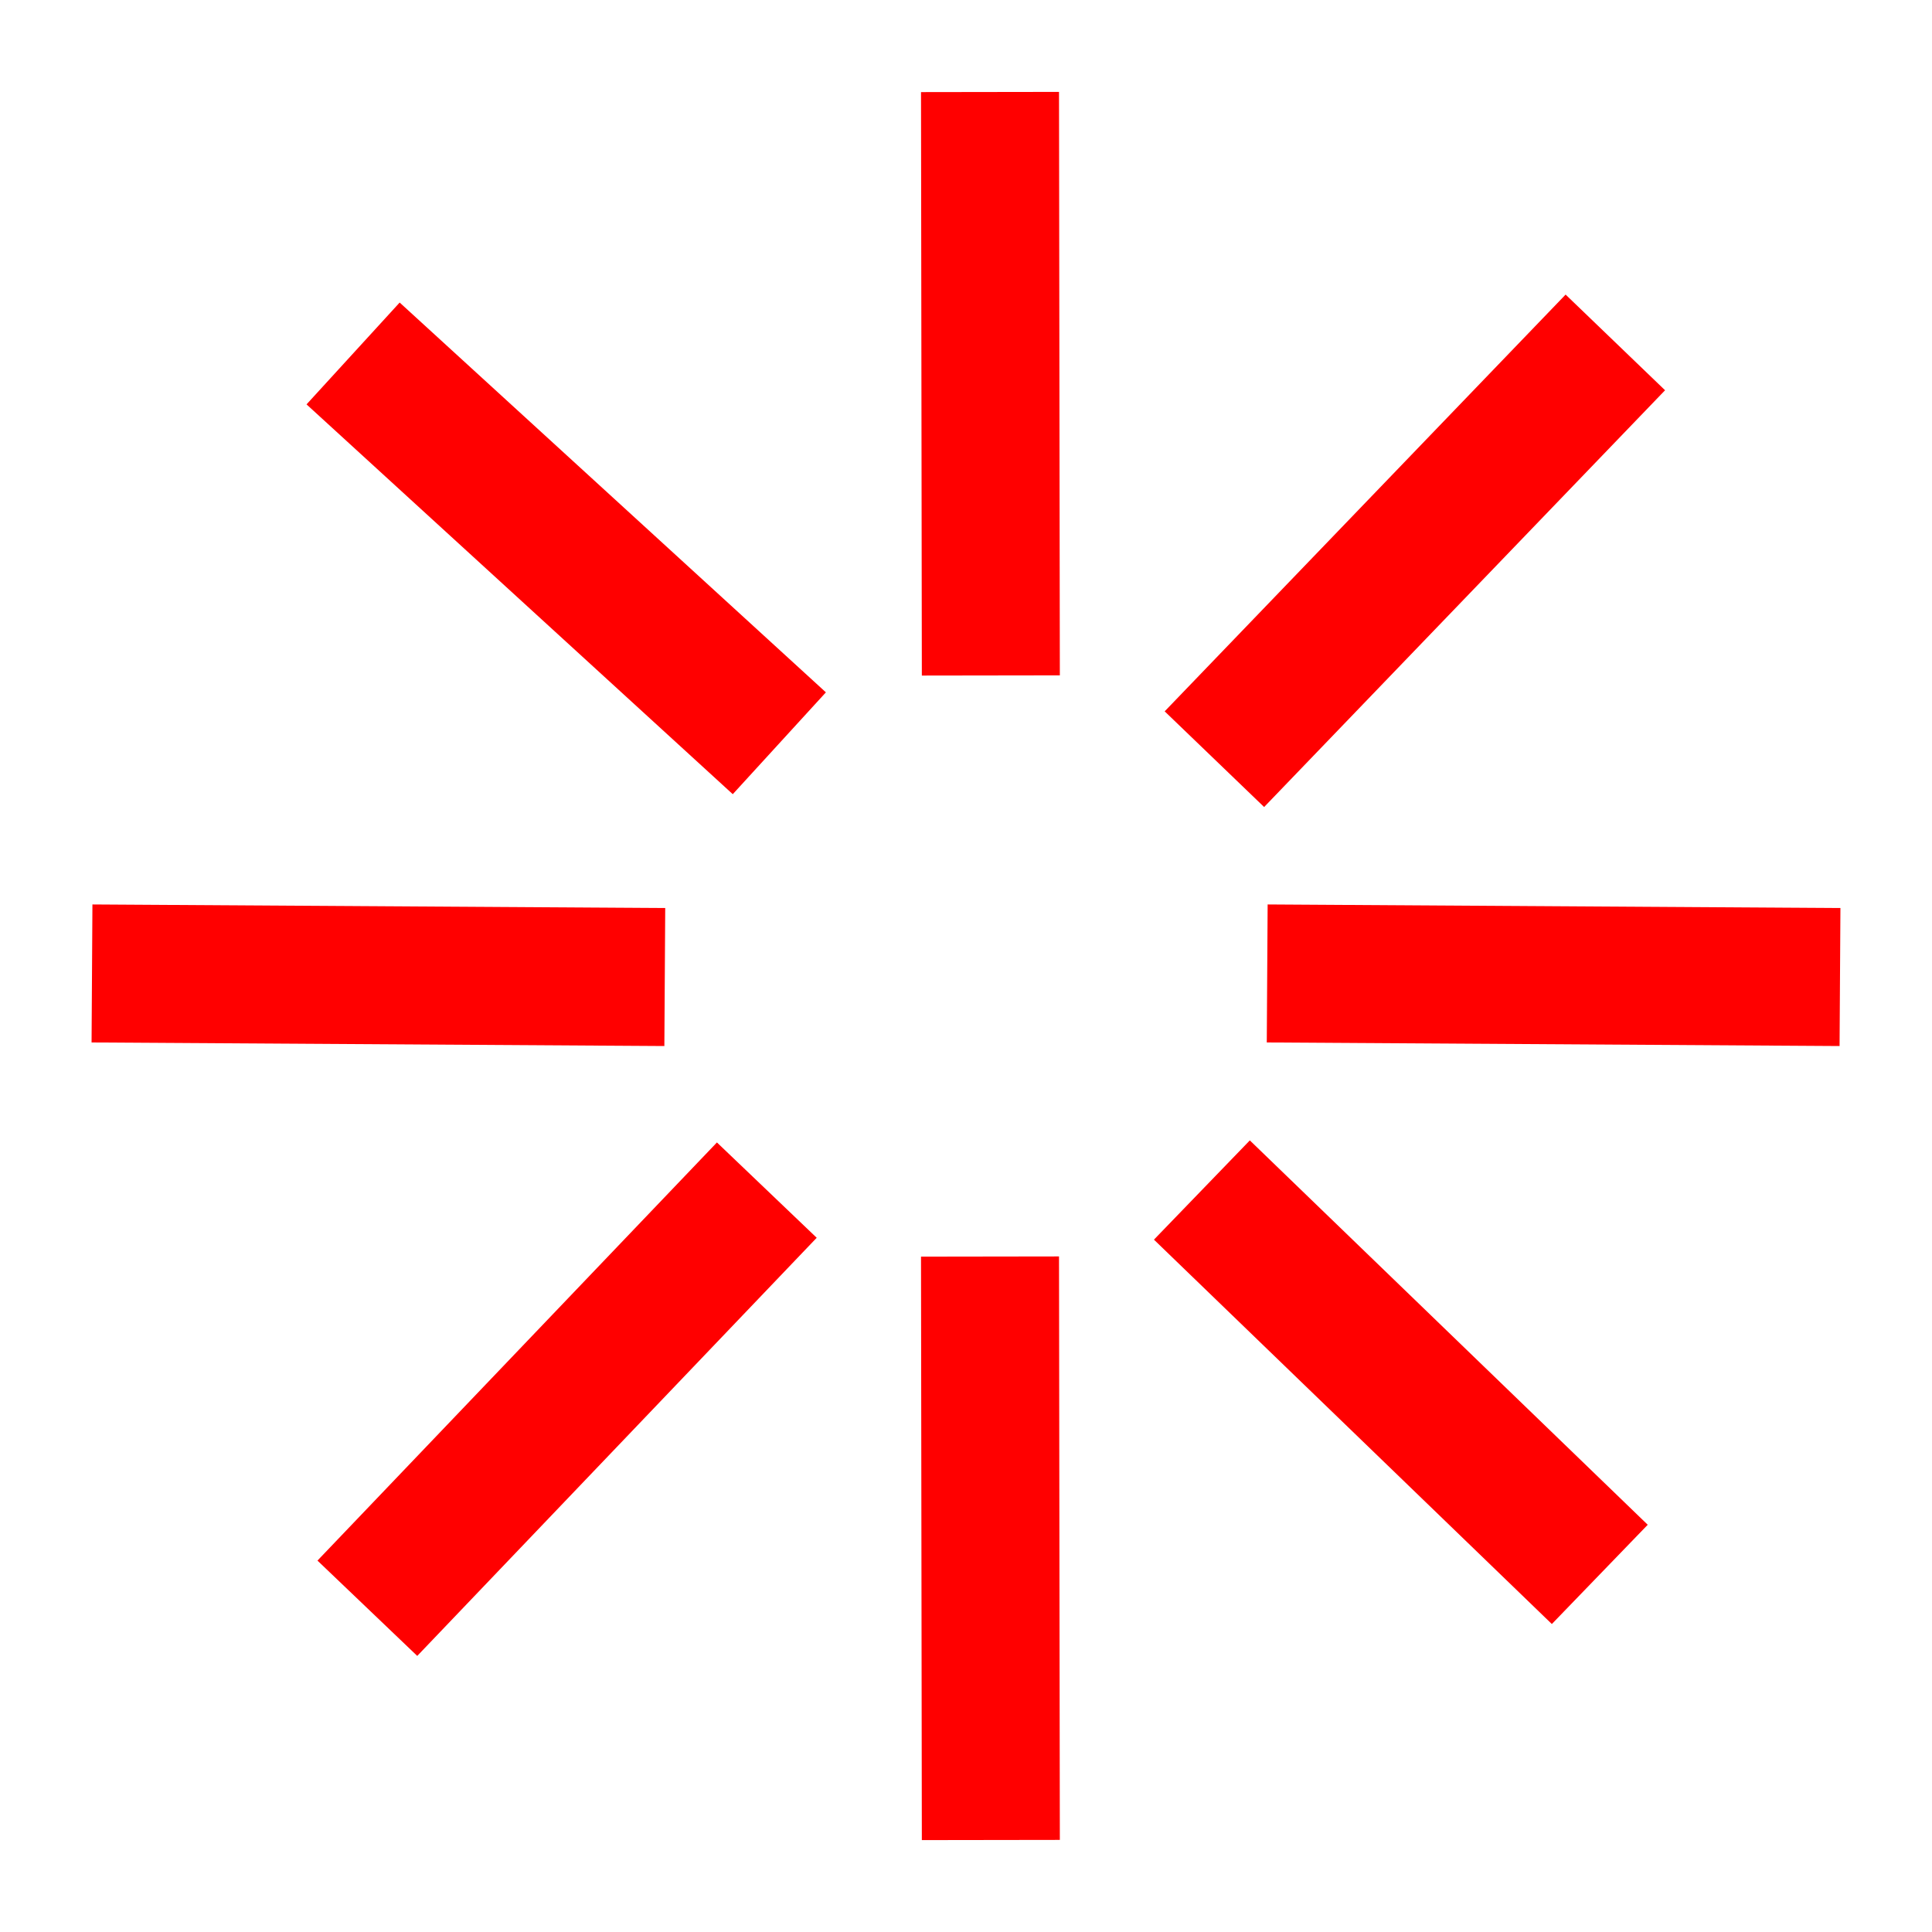 <svg width="21" height="21" viewBox="0 0 21 21" fill="none" xmlns="http://www.w3.org/2000/svg">
<path d="M3.838 3.842L8.471 8.079" stroke="#FF0000" stroke-width="1.5"/>
<path d="M3.993 17.481L8.335 12.936" stroke="#FF0000" stroke-width="1.5"/>
<path d="M10.761 1L10.77 7.342" stroke="#FF0000" stroke-width="1.5"/>
<path d="M10.761 13.658L10.77 20" stroke="#FF0000" stroke-width="1.5"/>
<path d="M17.558 3.722L13.2 8.252" stroke="#FF0000" stroke-width="1.5"/>
<path d="M7.226 10.62L1 10.581" stroke="#FF0000" stroke-width="1.5"/>
<path d="M20 10.62L13.774 10.581" stroke="#FF0000" stroke-width="1.5"/>
<path d="M17.389 17.113L13.064 12.935" stroke="#FF0000" stroke-width="1.5"/>
</svg>
